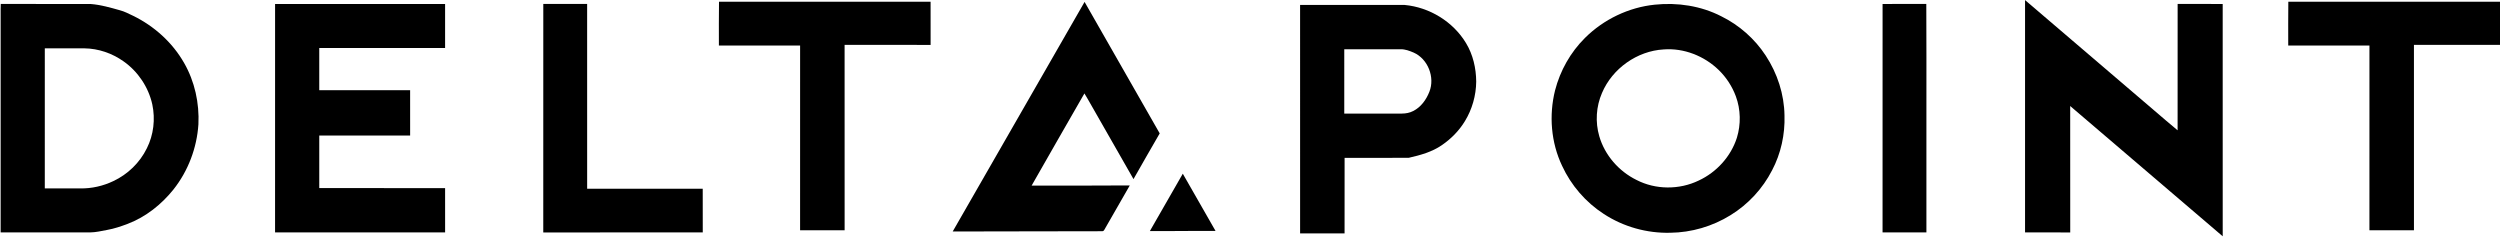 <?xml version="1.0" encoding="UTF-8" ?>
<!DOCTYPE svg PUBLIC "-//W3C//DTD SVG 1.1//EN" "http://www.w3.org/Graphics/SVG/1.1/DTD/svg11.dtd">
<svg width="3613pt" height="342pt" viewBox="0 0 3613 342" version="1.1" xmlns="http://www.w3.org/2000/svg">
<g id="#000000ff">
<path fill="#000000" opacity="1.00" d=" M 2926.60 0.12 C 2988.82 53.37 3051.12 106.52 3113.37 159.73 C 3124.64 169.23 3135.65 179.02 3147.07 188.33 C 3147.18 127.46 3147.09 66.58 3147.12 5.71 C 3168.82 5.76 3190.53 5.70 3212.24 5.74 C 3212.28 117.65 3212.23 229.57 3212.27 341.49 C 3138.72 278.82 3065.32 215.97 2991.84 153.23 C 2991.90 214.12 2991.80 275.02 2991.90 335.92 C 2970.13 335.84 2948.36 335.90 2926.60 335.89 C 2926.64 223.96 2926.64 112.04 2926.60 0.12 Z" />
<path fill="#000000" opacity="1.00" d=" M 1039.11 2.50 C 1141.03 2.57 1242.96 2.55 1344.89 2.51 C 1344.89 23.31 1344.84 44.10 1344.92 64.90 C 1303.48 64.79 1262.05 64.91 1220.61 64.84 C 1220.64 154.16 1220.57 243.49 1220.65 332.81 C 1199.19 332.79 1177.74 332.77 1156.29 332.82 C 1156.36 243.80 1156.29 154.78 1156.32 65.76 C 1117.19 65.79 1078.07 65.77 1038.94 65.77 C 1039.03 44.68 1038.71 23.58 1039.11 2.50 Z" />
<path fill="#000000" opacity="1.00" d=" M 1376.84 334.55 C 1440.44 224.00 1503.88 113.35 1567.44 2.78 C 1603.69 66.08 1639.92 129.39 1676.01 192.78 C 1663.38 214.80 1650.56 236.71 1638.13 258.83 C 1617.13 221.89 1595.99 185.03 1574.88 148.15 C 1572.31 143.78 1569.93 139.30 1567.20 135.03 C 1541.81 179.47 1516.08 223.72 1490.88 268.26 C 1538.17 268.36 1585.47 268.19 1632.76 267.99 C 1620.49 289.32 1608.30 310.71 1596.01 332.03 C 1595.32 333.65 1593.74 334.41 1592.06 334.17 C 1520.32 334.15 1448.58 334.56 1376.84 334.55 Z" />
<path fill="#000000" opacity="1.00" d=" M 3307.08 2.51 C 3409.05 2.58 3511.03 2.52 3613.00 2.54 L 3613.00 64.86 C 3571.54 64.85 3530.08 64.88 3488.63 64.84 C 3488.64 154.17 3488.60 243.49 3488.65 332.81 C 3467.20 332.79 3445.75 332.78 3424.30 332.81 C 3424.36 243.80 3424.31 154.78 3424.33 65.76 C 3385.20 65.78 3346.08 65.77 3306.95 65.77 C 3307.01 44.68 3306.76 23.59 3307.08 2.51 Z" />
<path fill="#000000" opacity="1.00" d=" M 1.11 5.70 C 44.41 5.80 87.72 5.64 131.03 5.78 C 145.44 6.87 159.42 10.93 173.28 14.83 C 179.97 16.57 186.07 19.86 192.29 22.78 C 222.82 37.66 249.22 61.40 266.08 91.00 C 281.45 117.74 288.24 149.07 286.74 179.79 C 284.49 213.79 271.91 247.10 250.71 273.82 C 233.30 295.55 210.70 313.52 184.55 323.50 C 174.93 327.11 165.14 330.48 154.99 332.26 C 146.73 333.83 138.47 335.80 130.02 335.89 C 86.99 335.87 43.96 335.89 0.92 335.88 C 0.92 230.93 0.92 125.99 0.92 21.04 C 0.96 15.93 0.80 10.81 1.11 5.70 M 64.75 69.85 C 64.76 137.34 64.77 204.82 64.74 272.31 C 81.83 272.28 98.92 272.31 116.01 272.30 C 132.45 272.55 148.90 268.86 163.72 261.75 C 184.62 251.99 202.09 235.06 212.23 214.32 C 222.03 194.91 224.63 172.10 220.10 150.88 C 214.58 125.92 199.39 103.27 178.46 88.60 C 162.05 76.98 142.22 70.11 122.05 69.87 C 102.95 69.85 83.85 69.89 64.75 69.85 Z" />
<path fill="#000000" opacity="1.00" d=" M 397.55 5.74 C 479.45 5.72 561.35 5.72 643.25 5.74 C 643.27 26.96 643.28 48.18 643.25 69.40 C 582.63 69.42 522.01 69.39 461.39 69.41 C 461.38 89.73 461.38 110.05 461.39 130.38 C 505.16 130.35 548.94 130.40 592.71 130.35 C 592.70 152.20 592.66 174.04 592.73 195.89 C 548.96 195.83 505.19 195.93 461.41 195.84 C 461.35 221.17 461.37 246.50 461.40 271.82 C 522.02 271.88 582.64 271.81 643.26 271.86 C 643.29 293.20 643.24 314.54 643.28 335.88 C 561.36 335.89 479.44 335.87 397.52 335.89 C 397.59 225.84 397.52 115.79 397.55 5.74 Z" />
<path fill="#000000" opacity="1.00" d=" M 785.17 5.72 C 806.29 5.74 827.41 5.72 848.53 5.73 C 848.58 94.74 848.53 183.74 848.56 272.75 C 904.23 272.77 959.91 272.74 1015.58 272.76 C 1015.62 293.81 1015.53 314.85 1015.63 335.90 C 938.79 335.88 861.96 335.85 785.13 335.92 C 785.23 225.85 785.15 115.79 785.17 5.72 Z" />
<path fill="#000000" opacity="1.00" d=" M 2391.51 6.75 C 2424.24 3.32 2458.17 8.42 2487.58 23.53 C 2513.51 36.29 2535.95 56.06 2551.76 80.26 C 2568.61 105.90 2578.55 136.22 2578.95 166.97 C 2579.80 194.30 2573.80 221.88 2561.02 246.09 C 2547.40 272.65 2526.42 295.35 2500.98 310.96 C 2474.96 327.10 2444.56 336.05 2413.92 336.38 C 2380.09 337.26 2346.12 327.75 2317.79 309.20 C 2291.66 292.30 2270.51 267.83 2257.49 239.56 C 2241.50 205.91 2238.36 166.66 2247.37 130.62 C 2254.72 102.07 2269.74 75.45 2290.72 54.70 C 2317.61 27.97 2353.77 10.61 2391.51 6.75 M 2404.32 71.44 C 2366.02 73.58 2330.13 99.03 2315.21 134.34 C 2306.70 153.88 2305.30 176.38 2311.26 196.83 C 2319.20 224.26 2339.47 247.47 2364.99 260.03 C 2392.65 274.35 2426.94 274.45 2454.93 260.94 C 2480.70 249.00 2501.43 226.27 2510.12 199.15 C 2516.12 179.72 2515.71 158.30 2508.65 139.20 C 2503.35 124.87 2494.81 111.75 2483.84 101.12 C 2462.92 80.84 2433.54 69.20 2404.32 71.44 Z" />
<path fill="#000000" opacity="1.00" d=" M 2720.70 5.74 C 2741.76 5.69 2762.83 5.77 2783.89 5.70 C 2784.27 57.79 2783.95 109.88 2784.05 161.98 C 2784.05 219.94 2784.05 277.91 2784.05 335.88 C 2762.92 335.89 2741.80 335.88 2720.67 335.88 C 2720.72 225.84 2720.66 115.79 2720.70 5.74 Z" />
<path fill="#000000" opacity="1.00" d=" M 1878.89 7.12 C 1929.27 7.15 1979.67 7.05 2030.06 7.17 C 2065.96 10.50 2100.03 31.31 2118.69 62.29 C 2128.79 78.97 2133.29 98.61 2133.42 118.00 C 2133.20 138.02 2127.56 158.01 2117.08 175.08 C 2108.71 188.91 2097.09 200.65 2083.78 209.77 C 2069.59 219.59 2052.69 224.25 2036.07 228.02 C 2005.13 228.39 1974.16 228.02 1943.21 228.19 C 1943.14 264.57 1943.23 300.95 1943.17 337.34 C 1921.75 337.35 1900.33 337.35 1878.91 337.34 C 1878.86 227.26 1878.91 117.19 1878.89 7.12 M 1942.74 71.23 C 1942.73 102.20 1942.73 133.17 1942.73 164.13 C 1970.48 164.10 1998.23 164.12 2025.98 164.13 C 2031.63 164.11 2037.37 163.09 2042.42 160.42 C 2053.57 154.81 2061.23 144.07 2065.71 132.68 C 2074.08 111.77 2063.69 85.11 2042.96 75.97 C 2036.96 73.45 2030.64 70.96 2024.03 71.20 C 1996.93 71.26 1969.83 71.20 1942.74 71.23 Z" />
<path fill="#000000" opacity="1.00" d=" M 1661.81 333.91 C 1677.77 306.35 1693.62 278.72 1709.38 251.04 C 1725.16 278.63 1740.92 306.22 1756.72 333.79 C 1725.08 333.50 1693.44 334.16 1661.81 333.91 Z" />
</g>
</svg>
